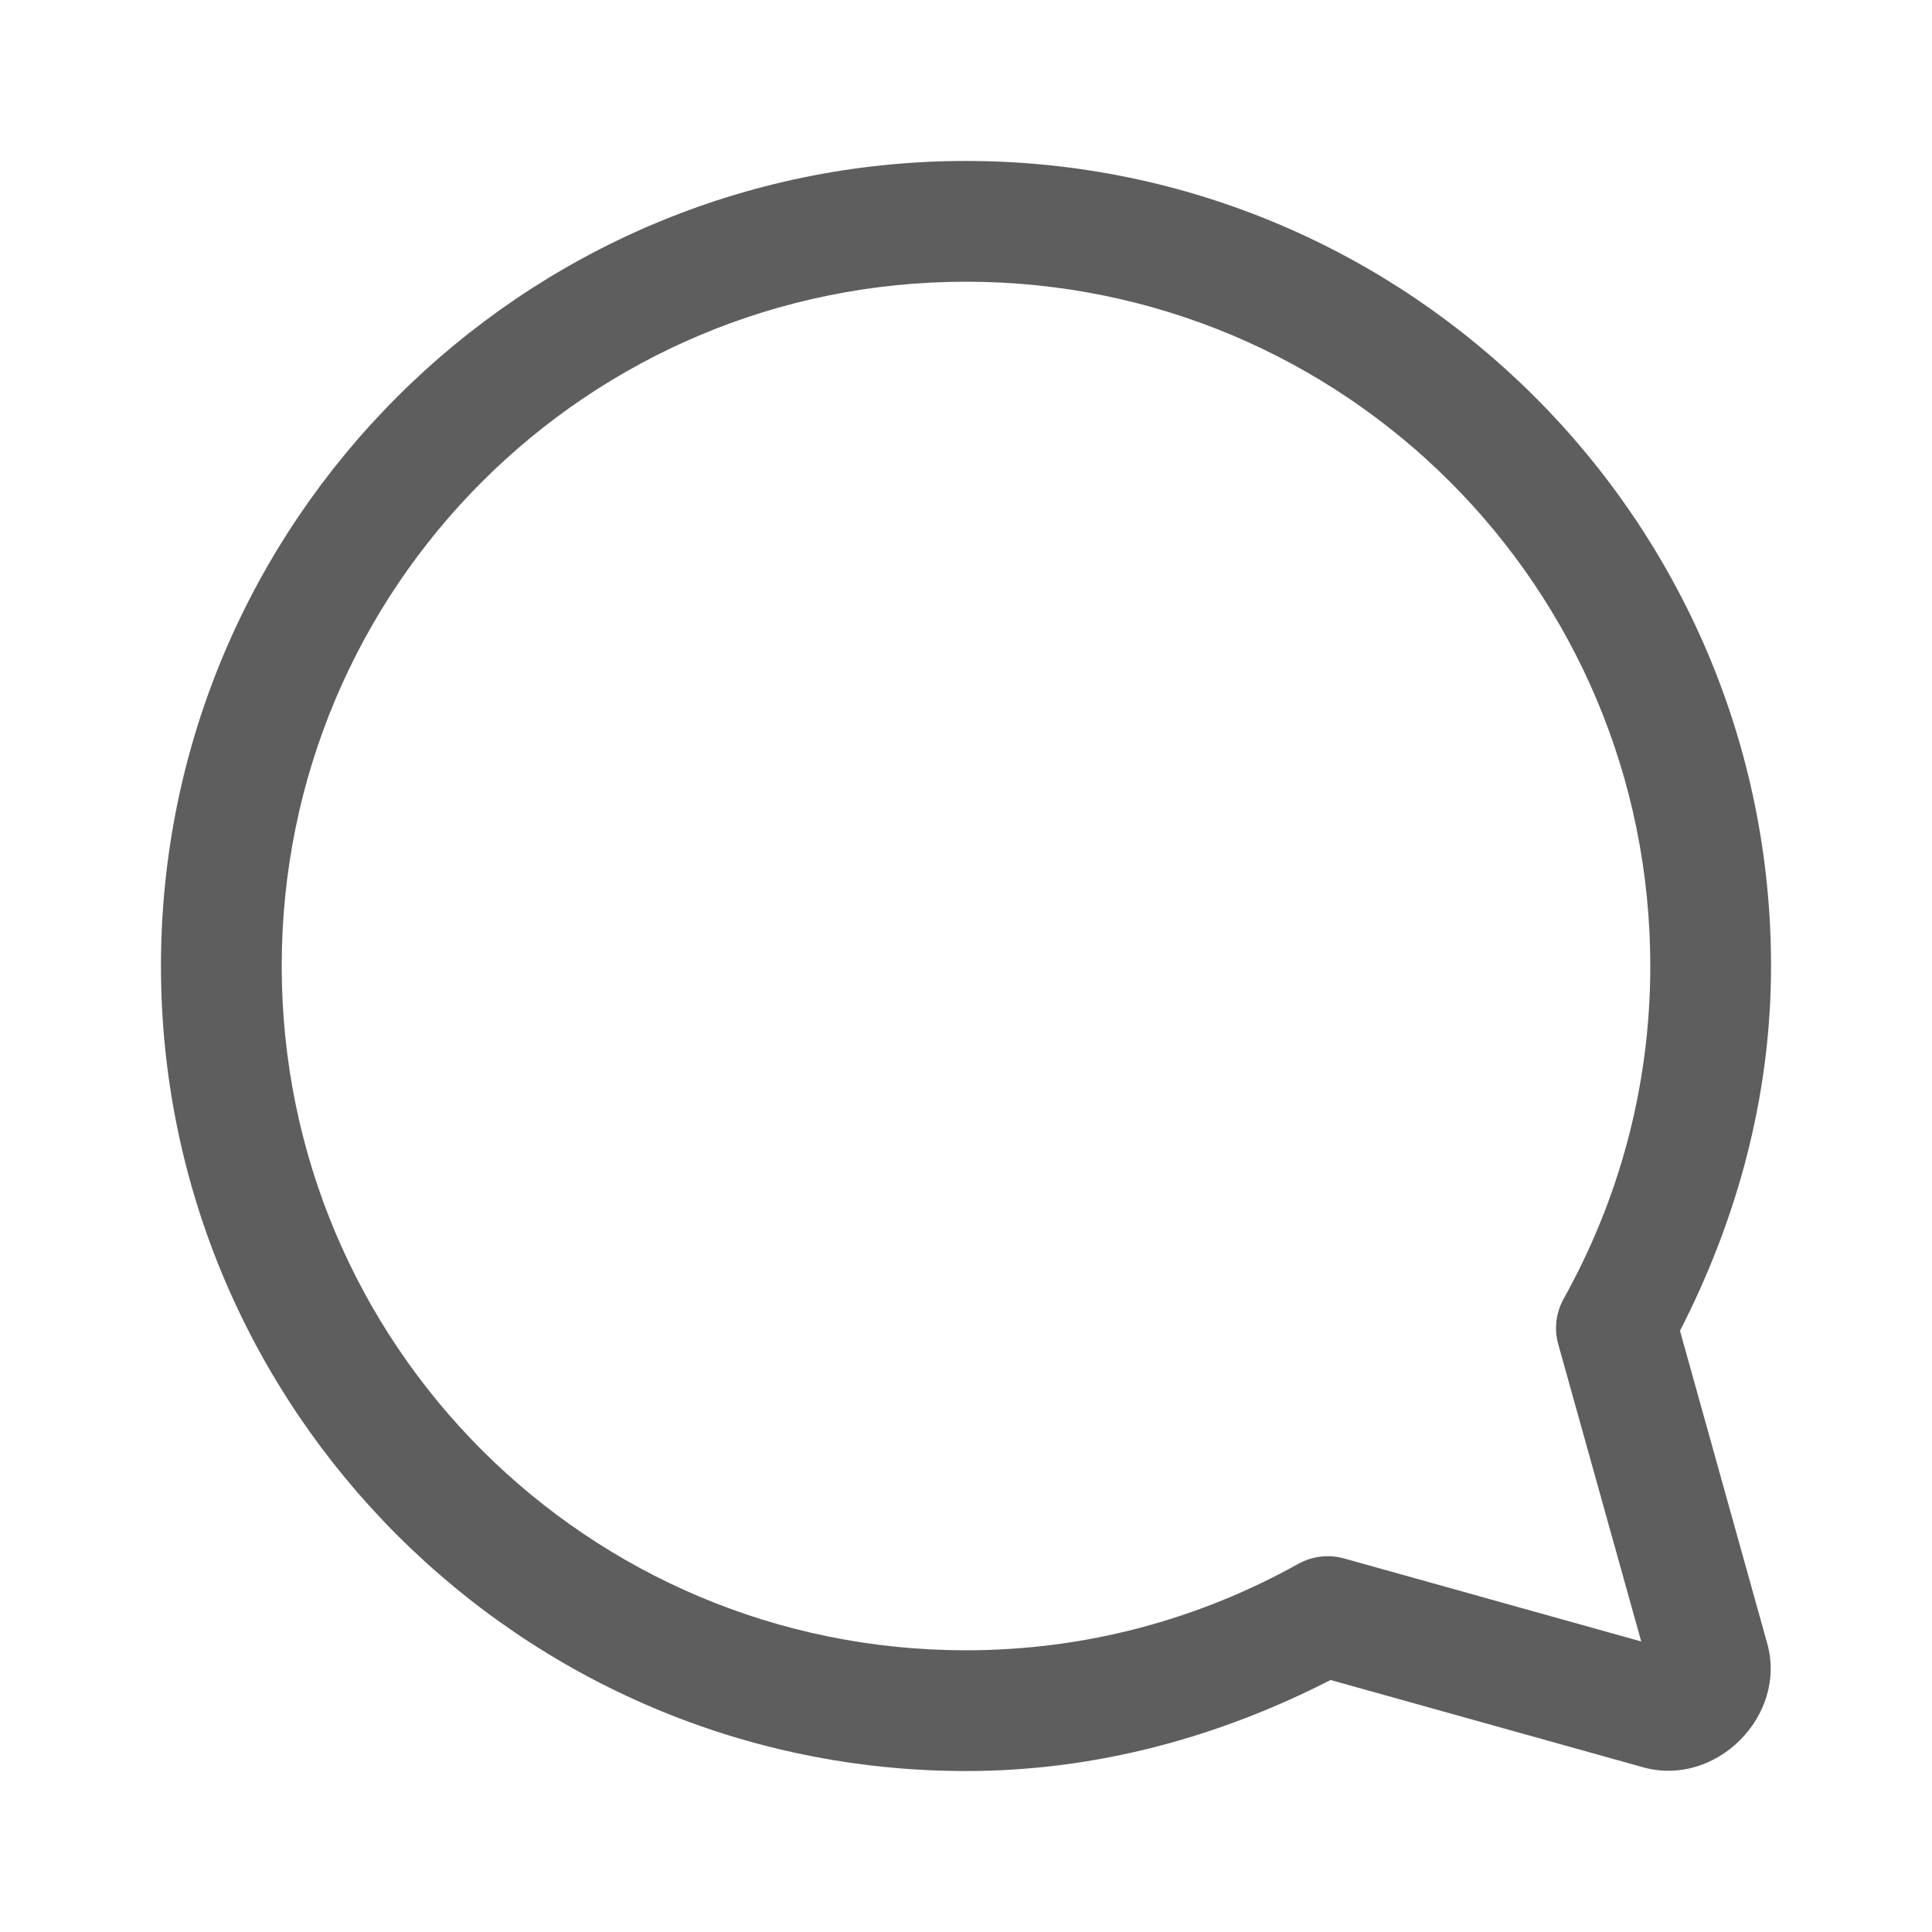<svg width="16" height="16" viewBox="0 0 16 16" fill="none" xmlns="http://www.w3.org/2000/svg">
<path d="M8 1.333C11.676 1.333 14.667 4.324 14.667 8C14.667 9.092 14.379 10.112 13.913 11.021L14.635 13.609C14.804 14.21 14.209 14.804 13.608 14.636L11.019 13.913C10.11 14.379 9.091 14.667 8 14.667C4.324 14.667 1.333 11.676 1.333 8C1.333 4.324 4.324 1.333 8 1.333ZM8 2.333C4.865 2.333 2.333 4.865 2.333 8C2.333 11.135 4.865 13.667 8 13.667C9.001 13.667 9.936 13.406 10.752 12.951C10.867 12.887 11.003 12.871 11.13 12.906L13.592 13.594L12.905 11.133C12.869 11.006 12.886 10.87 12.95 10.755C13.405 9.938 13.667 9.002 13.667 8C13.667 4.865 11.135 2.333 8 2.333Z" fill="#5E5E5E"/>
</svg>
